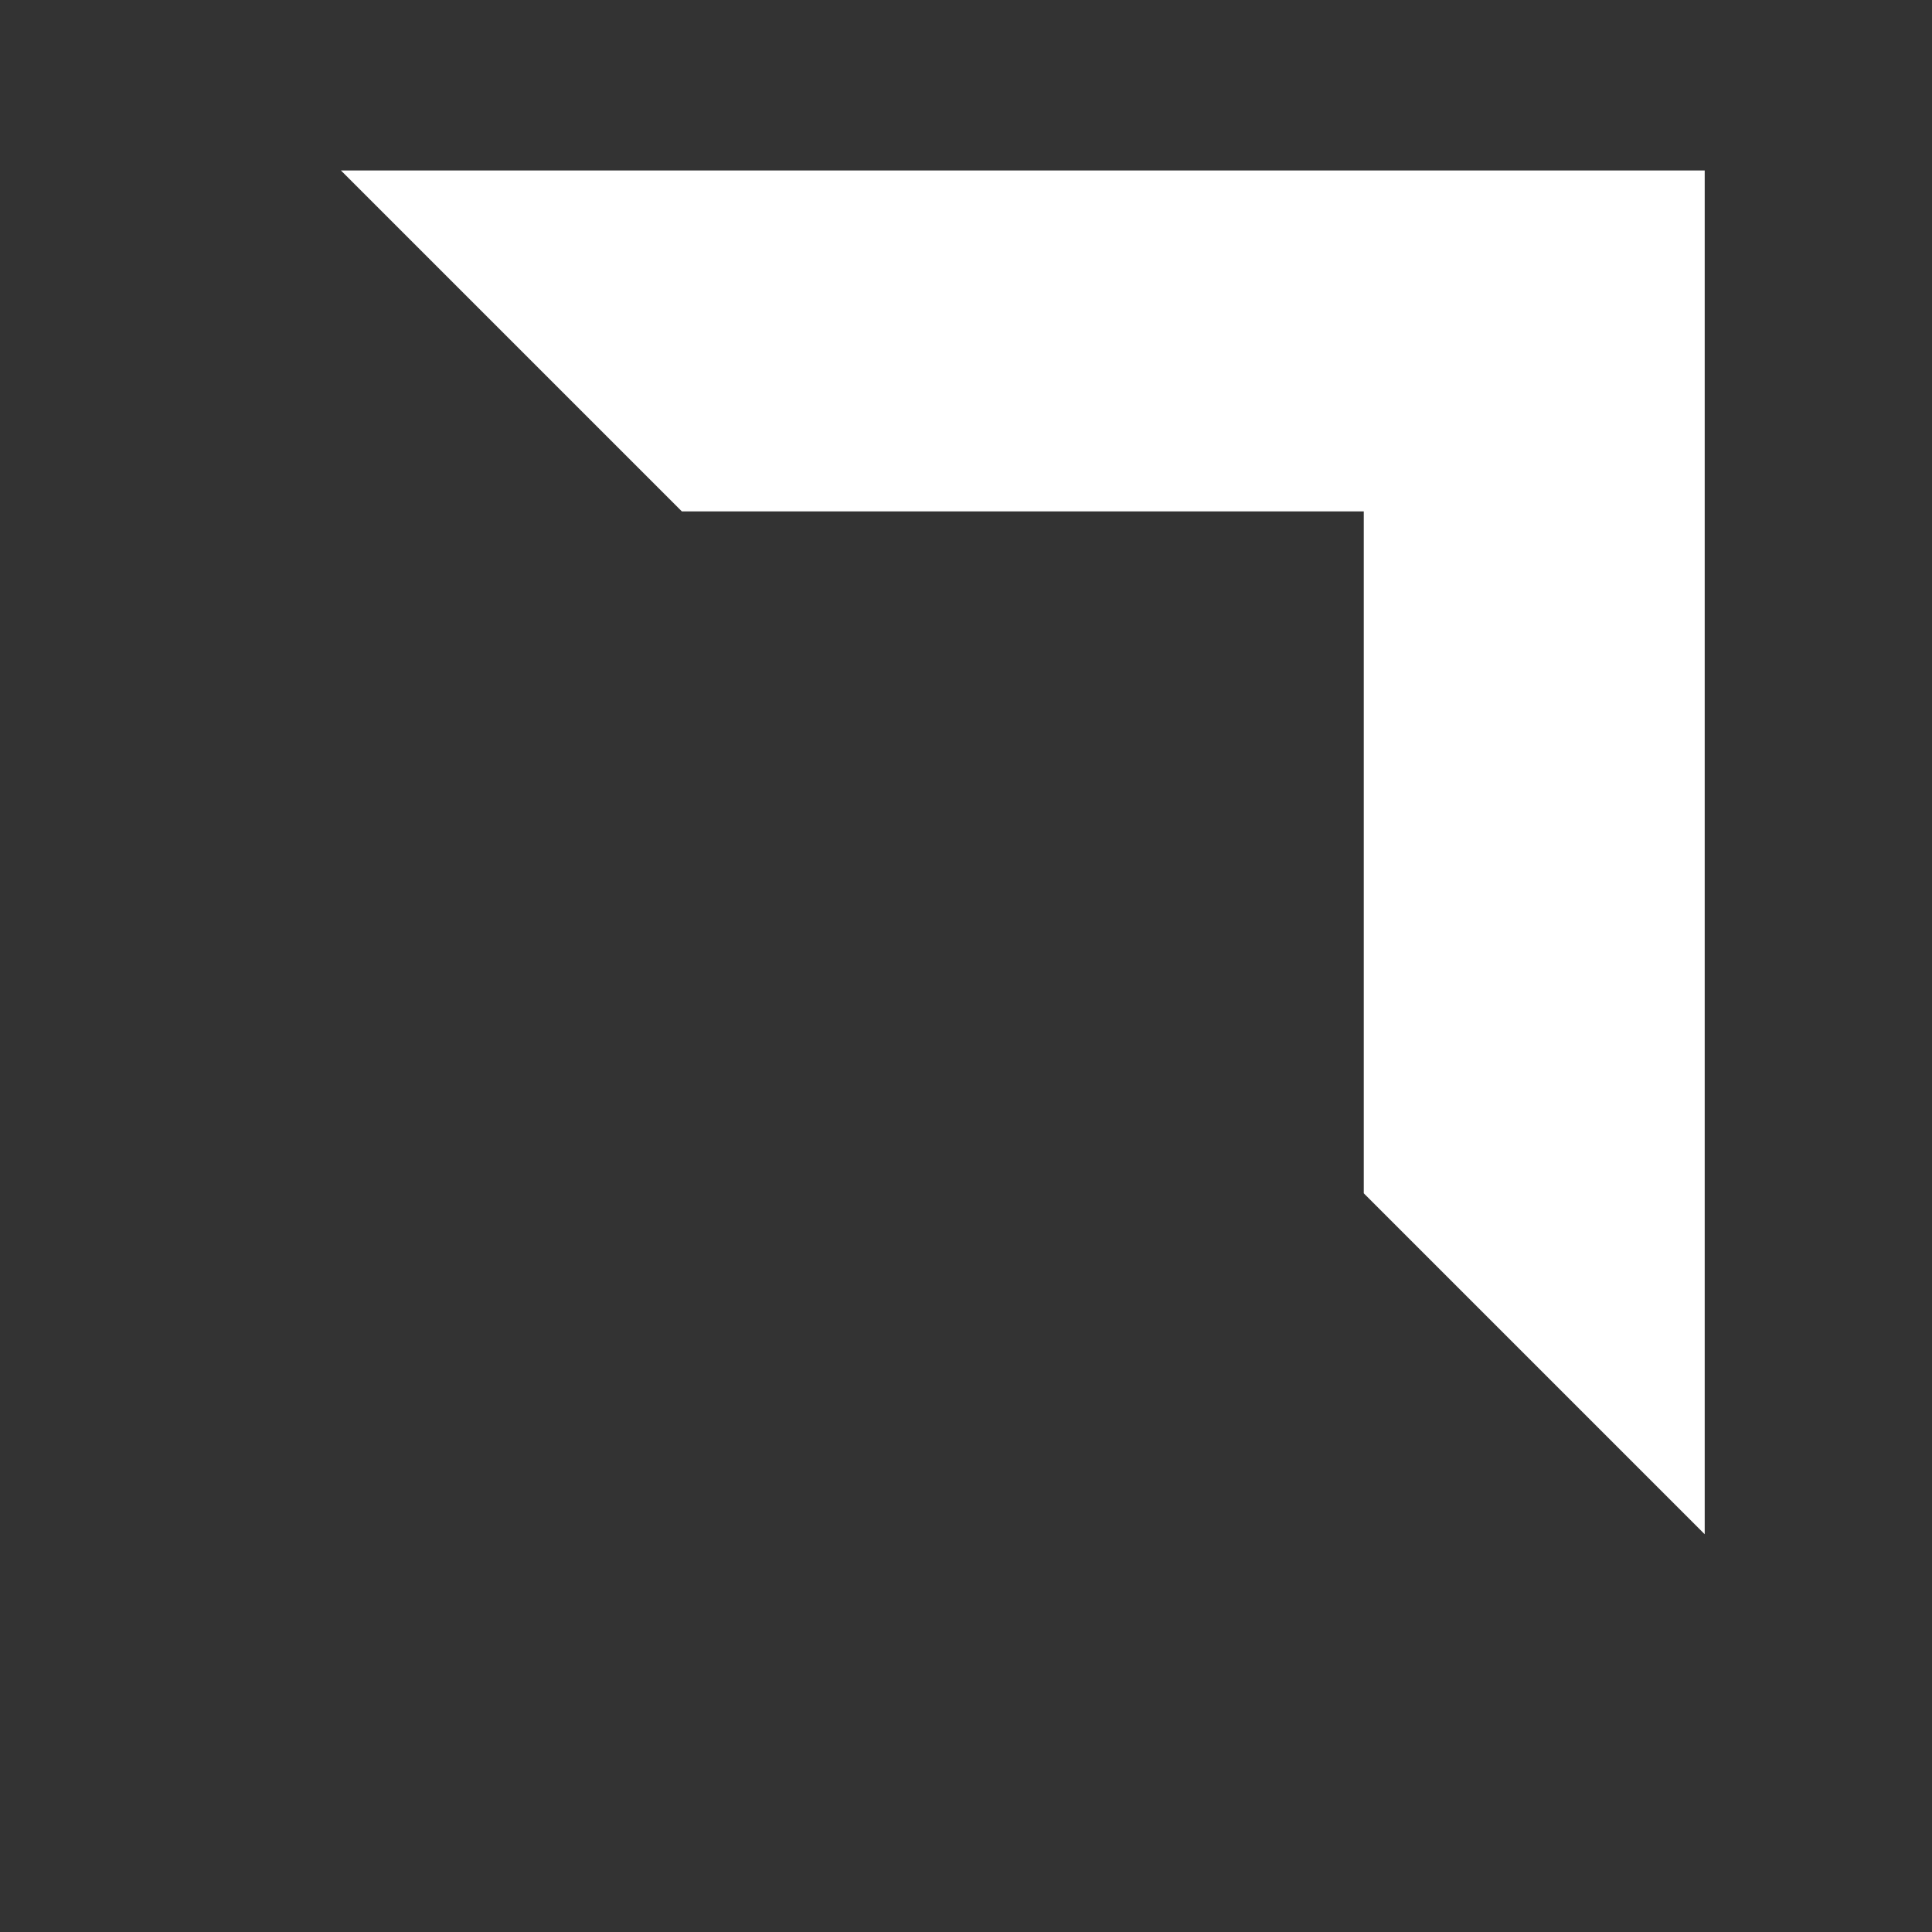 
<svg id="arrow" viewBox="0 0 170 170" xmlns="http://www.w3.org/2000/svg" xmlns:xlink="http://www.w3.org/1999/xlink" version="1.1">
	<rect x="0" y="0" width="170" height="170" fill="#333333" stroke="none"/>
	<polygon points="30,15 150,15  150,135 120,105 120,45 60,45 30,15" fill="#ffffff"></polygon>
</svg>	